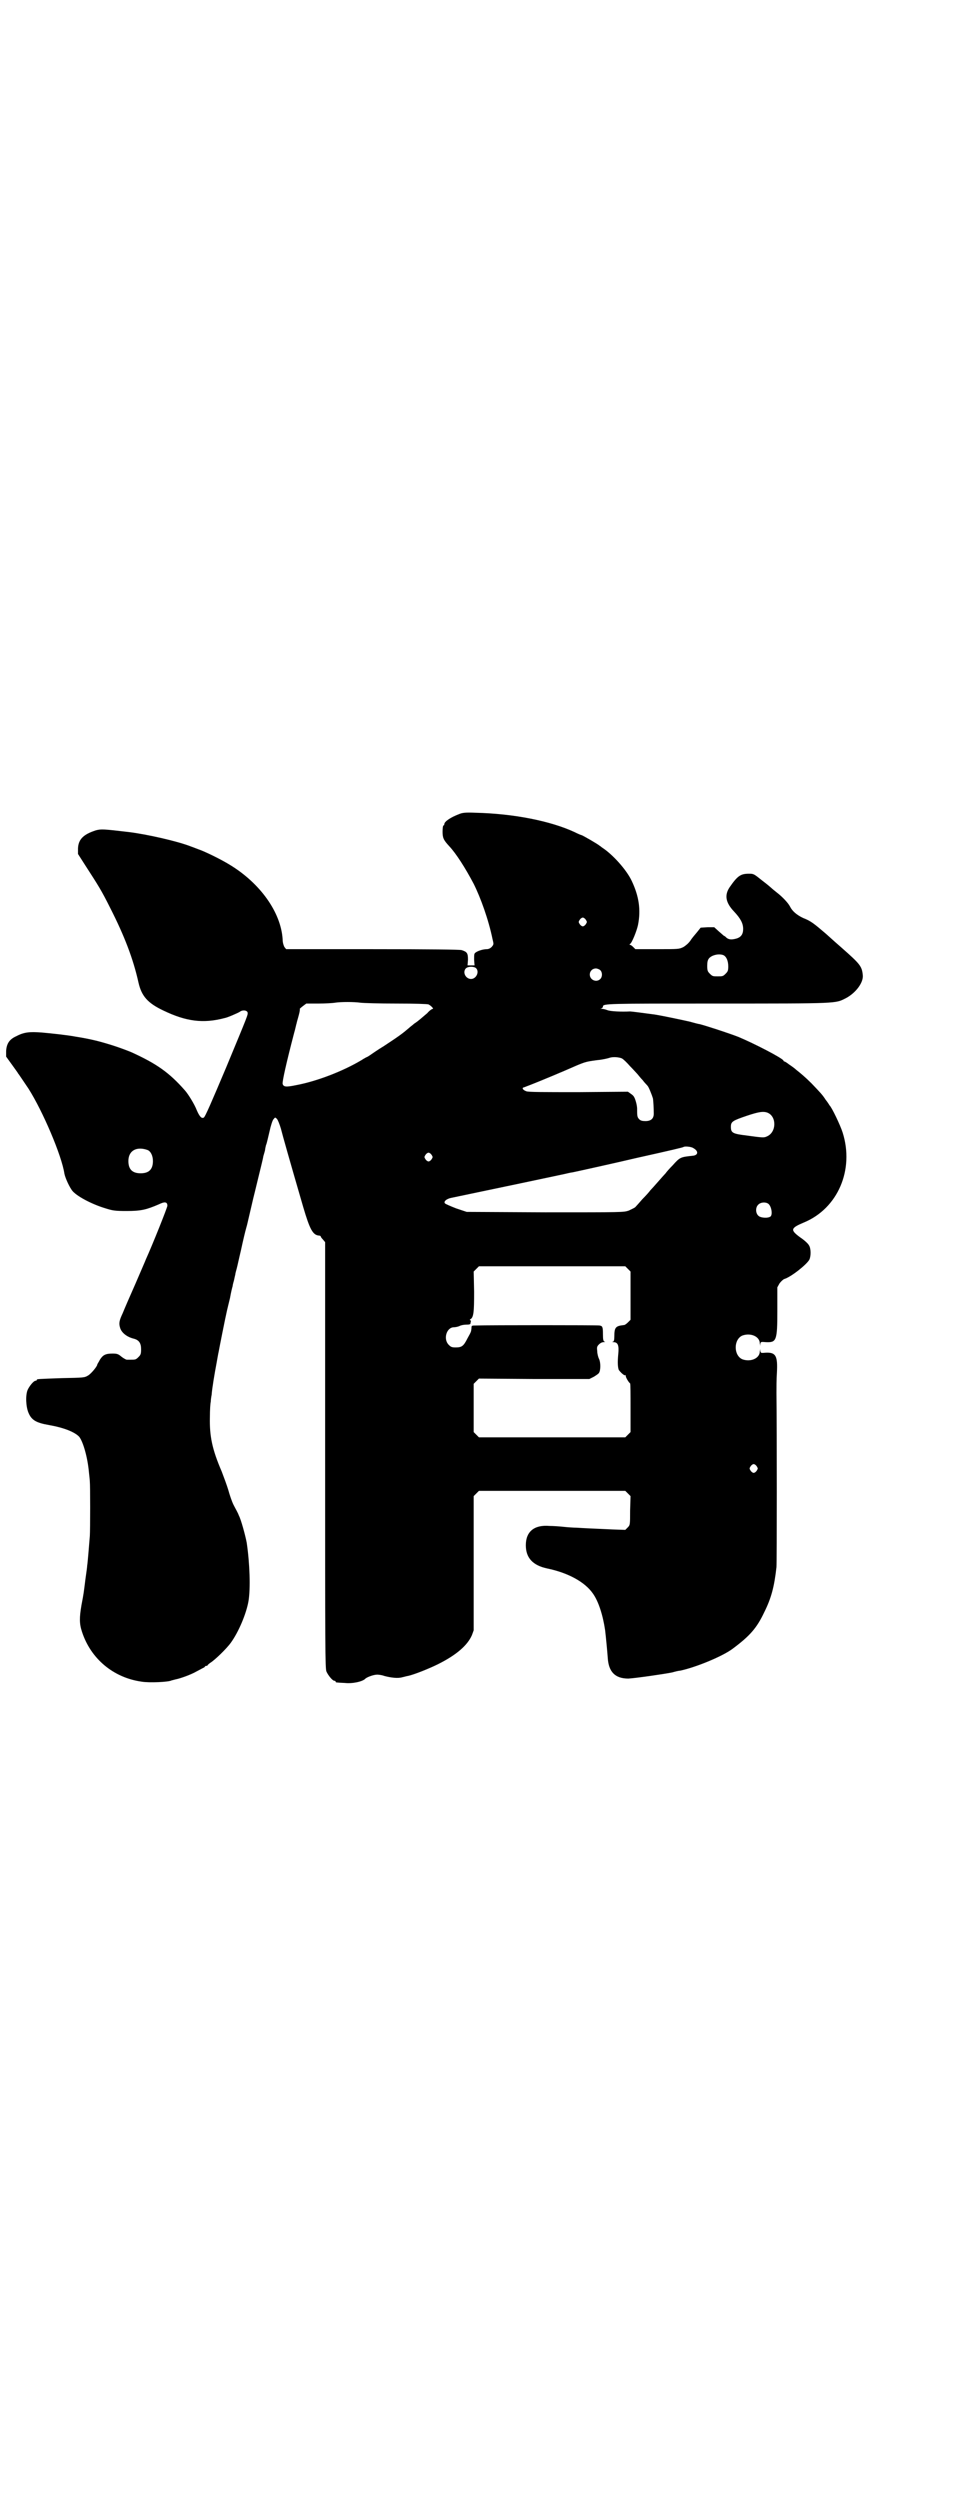 <?xml version="1.0" standalone="no"?>
<!DOCTYPE svg PUBLIC "-//W3C//DTD SVG 20010904//EN"
 "http://www.w3.org/TR/2001/REC-SVG-20010904/DTD/svg10.dtd">
<svg version="1.0" xmlns="http://www.w3.org/2000/svg"
 width="1100pt" height="2850pt" viewBox="0 0 1100 2850"
 preserveAspectRatio="xMidYMid meet">
<g transform="translate(0,2850) scale(0.5,-0.5)"
fill="#000000" stroke="none">
<path d="M1048 3844 c-19 -7 -34 -17 -34 -23 0 -2 -1 -3 -2 -3 -1 0 -2 -6 -2
-14 0 -14 2 -19 15 -33 16 -17 37 -50 56 -86 16 -32 34 -82 43 -126 3 -12 3
-12 -2 -18 -3 -3 -7 -5 -11 -5 -9 0 -21 -4 -26 -8 -3 -2 -3 -5 -3 -16 l1 -13
-8 0 -8 0 1 13 c0 15 -2 18 -15 22 -6 1 -67 2 -204 2 l-196 0 -4 5 c-2 4 -4
10 -4 18 -4 61 -51 127 -120 169 -21 13 -58 31 -73 36 -3 1 -10 4 -16 6 -30
12 -101 28 -142 33 -59 7 -63 7 -75 4 -28 -9 -40 -20 -41 -41 l0 -13 16 -25
c31 -48 37 -57 58 -99 32 -63 52 -115 64 -169 7 -31 21 -47 57 -64 52 -25 91
-30 140 -17 6 1 29 11 34 14 6 5 16 4 18 -1 1 -6 2 -3 -49 -126 -33 -78 -48
-113 -51 -114 -5 -3 -10 3 -16 17 -5 13 -19 36 -27 45 -36 41 -65 61 -122 87
-22 9 -48 18 -79 26 -17 4 -26 6 -51 10 -16 3 -52 7 -75 9 -28 2 -40 1 -59 -9
-15 -7 -21 -17 -22 -33 l0 -13 13 -18 c7 -10 14 -19 14 -20 2 -2 13 -19 24
-35 33 -52 76 -153 82 -194 2 -10 12 -32 19 -40 12 -13 45 -30 75 -39 16 -5
21 -6 48 -6 33 0 45 3 73 15 14 7 20 6 20 -3 0 -4 -34 -89 -49 -122 -1 -3 -12
-28 -24 -56 -12 -27 -25 -57 -29 -67 -8 -17 -9 -23 -6 -33 3 -11 15 -21 31
-25 12 -3 17 -10 17 -24 0 -11 -1 -13 -6 -18 -6 -6 -7 -6 -18 -6 -3 0 -7 0 -9
0 -1 0 -7 3 -12 7 -7 6 -10 7 -20 7 -16 0 -22 -3 -29 -14 -3 -6 -6 -10 -6 -11
0 -4 -14 -21 -21 -25 -8 -5 -10 -5 -60 -6 -56 -2 -57 -2 -57 -4 0 -1 -1 -2 -3
-2 -4 0 -14 -12 -18 -21 -5 -12 -4 -38 2 -52 7 -17 18 -23 47 -28 34 -6 59
-16 69 -27 9 -12 19 -47 22 -81 1 -9 2 -18 2 -21 1 -6 1 -111 0 -124 -2 -25
-5 -62 -6 -67 0 -3 -2 -17 -4 -31 -4 -32 -4 -33 -9 -59 -5 -29 -5 -43 1 -61
20 -62 72 -105 136 -114 17 -3 63 -1 69 3 1 0 4 1 8 2 11 2 36 11 48 18 6 3
13 7 15 8 3 1 5 3 5 4 0 0 1 1 3 1 2 0 3 1 3 2 0 0 3 3 6 5 10 6 37 32 47 46
18 25 35 66 40 94 5 29 3 87 -4 134 -3 16 -13 53 -18 62 -2 6 -8 16 -12 24 -4
8 -9 23 -12 34 -3 10 -10 29 -15 42 -22 51 -28 81 -27 124 0 16 1 32 2 35 0 4
1 11 2 16 1 15 7 50 11 71 2 11 4 23 5 27 1 6 15 77 19 94 1 4 4 17 7 29 2 12
5 24 6 27 0 3 2 9 3 13 1 4 2 10 3 13 0 3 2 9 3 13 1 4 3 12 4 17 1 5 4 17 6
26 2 9 5 23 7 31 4 17 5 19 7 27 1 4 4 17 7 30 3 13 6 26 7 30 1 4 6 24 11 45
5 21 11 44 12 51 2 7 4 13 4 15 0 1 1 6 2 10 2 4 5 19 8 31 3 14 7 26 9 28 4
5 4 5 8 1 2 -2 6 -12 9 -22 4 -16 19 -69 51 -179 15 -51 22 -64 36 -65 2 0 4
-1 4 -2 0 -1 2 -4 5 -7 l5 -6 0 -486 c0 -439 0 -486 3 -493 4 -9 14 -21 18
-21 2 0 3 -1 3 -2 0 -2 0 -2 21 -3 17 -2 41 3 47 10 5 4 19 9 27 9 3 0 11 -1
16 -3 15 -4 31 -6 41 -3 5 1 11 3 13 3 14 3 49 17 69 27 42 21 67 43 77 66 l4
11 0 153 0 153 6 6 6 6 167 0 167 0 6 -6 6 -6 -1 -33 c0 -33 0 -33 -6 -39 l-5
-5 -29 1 c-45 2 -68 3 -82 4 -7 0 -21 1 -30 2 -9 1 -24 2 -32 2 -35 3 -54 -13
-54 -44 0 -29 16 -46 49 -53 48 -10 86 -31 104 -57 13 -18 23 -50 28 -84 2
-17 5 -49 6 -63 2 -32 17 -47 47 -47 17 1 80 10 100 14 7 2 15 4 18 4 34 7 96
32 120 50 39 29 55 47 72 83 16 32 23 58 28 103 1 13 1 312 0 397 0 12 0 32 1
46 2 38 -2 47 -25 46 -12 -1 -12 -1 -13 5 0 5 0 4 -1 -2 0 -16 -21 -25 -40
-18 -20 9 -20 45 0 54 19 7 40 -2 40 -18 1 -6 1 -7 1 -2 1 6 1 6 13 5 24 -1
26 3 26 72 l0 53 5 9 c3 4 8 9 11 10 16 5 51 33 57 44 4 8 4 26 -1 33 -2 4
-11 12 -20 18 -23 17 -22 21 9 34 77 32 115 120 88 205 -5 16 -25 58 -30 62
-1 2 -5 8 -9 13 -7 11 -12 16 -32 37 -14 14 -26 24 -35 31 -3 3 -10 8 -16 12
-5 4 -10 7 -11 7 -1 0 -2 1 -2 2 -3 6 -67 39 -103 54 -26 10 -76 26 -88 29 -2
0 -13 3 -24 6 -18 4 -60 13 -79 16 -30 4 -53 7 -56 7 -19 -1 -45 0 -52 3 -5 2
-11 3 -13 3 -3 0 -3 1 0 1 1 1 3 2 3 4 0 7 7 7 262 7 277 0 268 0 292 12 23
12 41 36 39 53 -2 20 -6 25 -48 62 -8 7 -24 21 -36 32 -27 23 -34 29 -52 36
-15 7 -25 16 -30 26 -4 8 -17 22 -30 32 -5 4 -10 8 -11 9 -1 1 -10 9 -22 18
-20 16 -20 16 -31 16 -19 0 -26 -5 -44 -31 -12 -18 -9 -35 10 -55 15 -16 21
-27 21 -40 0 -12 -5 -19 -16 -22 -11 -3 -17 -2 -22 2 -2 2 -4 4 -5 4 -1 0 -6
5 -12 10 l-11 10 -15 0 -16 -1 -8 -10 c-5 -6 -12 -14 -15 -19 -5 -7 -10 -11
-16 -15 -10 -5 -11 -5 -60 -5 l-50 0 -5 5 c-3 3 -6 5 -8 5 -1 0 0 1 1 2 4 2
15 29 18 43 7 35 2 66 -14 100 -12 26 -44 61 -67 76 -3 2 -6 5 -7 5 -1 2 -39
24 -41 24 -1 0 -8 3 -16 7 -54 25 -138 42 -226 44 -23 1 -30 0 -37 -3z m289
-241 c3 -5 3 -5 0 -10 -2 -3 -5 -5 -7 -5 -2 0 -5 2 -7 5 -3 5 -3 5 0 10 2 3 5
5 7 5 2 0 5 -2 7 -5z m312 -80 c8 -2 13 -13 13 -26 0 -10 -1 -12 -6 -17 -6 -6
-7 -6 -18 -6 -11 0 -12 0 -18 6 -5 5 -6 7 -6 18 0 9 1 13 4 17 6 7 20 11 31 8z
m-563 -30 c9 -8 1 -25 -11 -25 -12 0 -20 15 -12 24 5 5 18 5 23 1z m284 -5 c5
-5 5 -15 0 -20 -9 -9 -24 -2 -24 10 0 8 6 14 14 14 3 0 8 -2 10 -4z m-548 -74
c7 -1 44 -2 83 -2 43 0 71 -1 73 -2 6 -3 12 -10 10 -10 -2 0 -8 -4 -13 -10
-11 -9 -19 -17 -30 -24 -3 -3 -9 -7 -12 -10 -14 -12 -22 -18 -57 -41 -15 -9
-29 -19 -32 -21 -3 -2 -6 -4 -7 -4 0 0 -6 -3 -12 -7 -42 -25 -101 -48 -149
-57 -24 -5 -29 -4 -31 3 -1 5 8 46 26 115 3 10 5 21 6 23 0 2 3 11 5 19 2 7 3
14 2 14 0 0 3 3 7 6 l8 6 28 0 c15 0 33 1 38 2 14 2 42 2 57 0z m597 -127 c4
-2 12 -10 19 -18 7 -7 14 -15 16 -17 2 -2 7 -9 13 -15 5 -7 11 -12 11 -13 2
-1 10 -21 12 -28 1 -4 2 -24 2 -35 0 -11 -6 -17 -19 -17 -7 0 -11 1 -14 4 -5
5 -5 8 -5 25 0 2 -1 10 -3 16 -3 10 -5 13 -11 17 l-7 5 -112 -1 c-80 0 -115 0
-120 2 -8 3 -11 8 -5 9 14 5 58 23 93 38 48 21 45 20 74 24 12 1 24 4 27 5 8
3 22 2 29 -1z m333 -124 c21 -9 20 -45 -2 -54 -6 -3 -9 -3 -45 2 -33 4 -37 6
-37 20 0 12 4 14 36 25 27 9 38 11 48 7z m-169 -81 c12 -7 10 -16 -2 -17 -28
-3 -29 -3 -46 -22 -7 -7 -14 -15 -16 -18 -2 -2 -10 -11 -17 -19 -7 -8 -15 -17
-18 -20 -2 -3 -10 -12 -18 -20 -7 -8 -14 -16 -16 -18 -2 -2 -9 -5 -15 -8 -12
-4 -12 -4 -191 -4 l-179 1 -24 8 c-13 5 -24 10 -25 11 -5 4 3 11 14 13 148 31
215 45 252 53 10 2 21 5 24 5 10 2 105 23 147 33 81 18 106 24 107 25 2 2 18
1 23 -3z m-1246 -4 c7 -3 12 -13 12 -25 0 -19 -9 -28 -28 -28 -19 0 -28 9 -28
28 0 24 19 34 44 25z m648 -11 c3 -5 3 -5 0 -10 -2 -3 -5 -5 -7 -5 -2 0 -5 2
-7 5 -3 5 -3 5 0 10 2 3 5 5 7 5 2 0 5 -2 7 -5z m770 -113 c6 -7 8 -22 4 -27
-5 -5 -23 -4 -28 1 -7 6 -7 19 -1 25 6 7 20 7 25 1z m-322 -147 l6 -6 0 -55 0
-55 -6 -6 c-3 -3 -7 -6 -9 -6 -19 -2 -22 -5 -22 -26 0 -8 -1 -11 -3 -12 -3 0
-2 -1 1 -1 10 0 13 -7 11 -27 -2 -20 -1 -30 1 -36 4 -6 14 -15 15 -12 0 1 1 0
1 -2 0 -3 6 -14 10 -17 1 -1 1 -26 1 -56 l0 -55 -6 -6 -6 -6 -167 0 -167 0 -6
6 -6 6 0 55 0 55 6 6 6 6 126 -1 126 0 10 5 c5 3 11 7 12 9 4 6 4 24 0 32 -2
4 -4 12 -4 17 -1 9 -1 11 4 16 3 3 7 5 10 5 4 0 5 1 3 1 -3 1 -4 4 -4 17 0 17
-1 19 -8 20 -4 1 -252 1 -281 0 -11 0 -11 0 -11 -6 -1 -8 0 -7 -9 -23 -9 -18
-13 -21 -27 -21 -9 0 -11 1 -16 6 -13 13 -5 40 12 40 3 0 9 1 13 3 4 2 11 3
16 3 8 0 9 1 9 5 1 3 1 5 -1 5 -1 0 -1 1 0 2 8 4 9 16 9 63 l-1 46 6 6 6 6
167 0 167 0 6 -6z m294 -450 c3 -5 3 -5 0 -10 -2 -3 -5 -5 -7 -5 -2 0 -5 2 -7
5 -3 5 -3 5 0 10 2 3 5 5 7 5 2 0 5 -2 7 -5z"/>
</g>
</svg>
